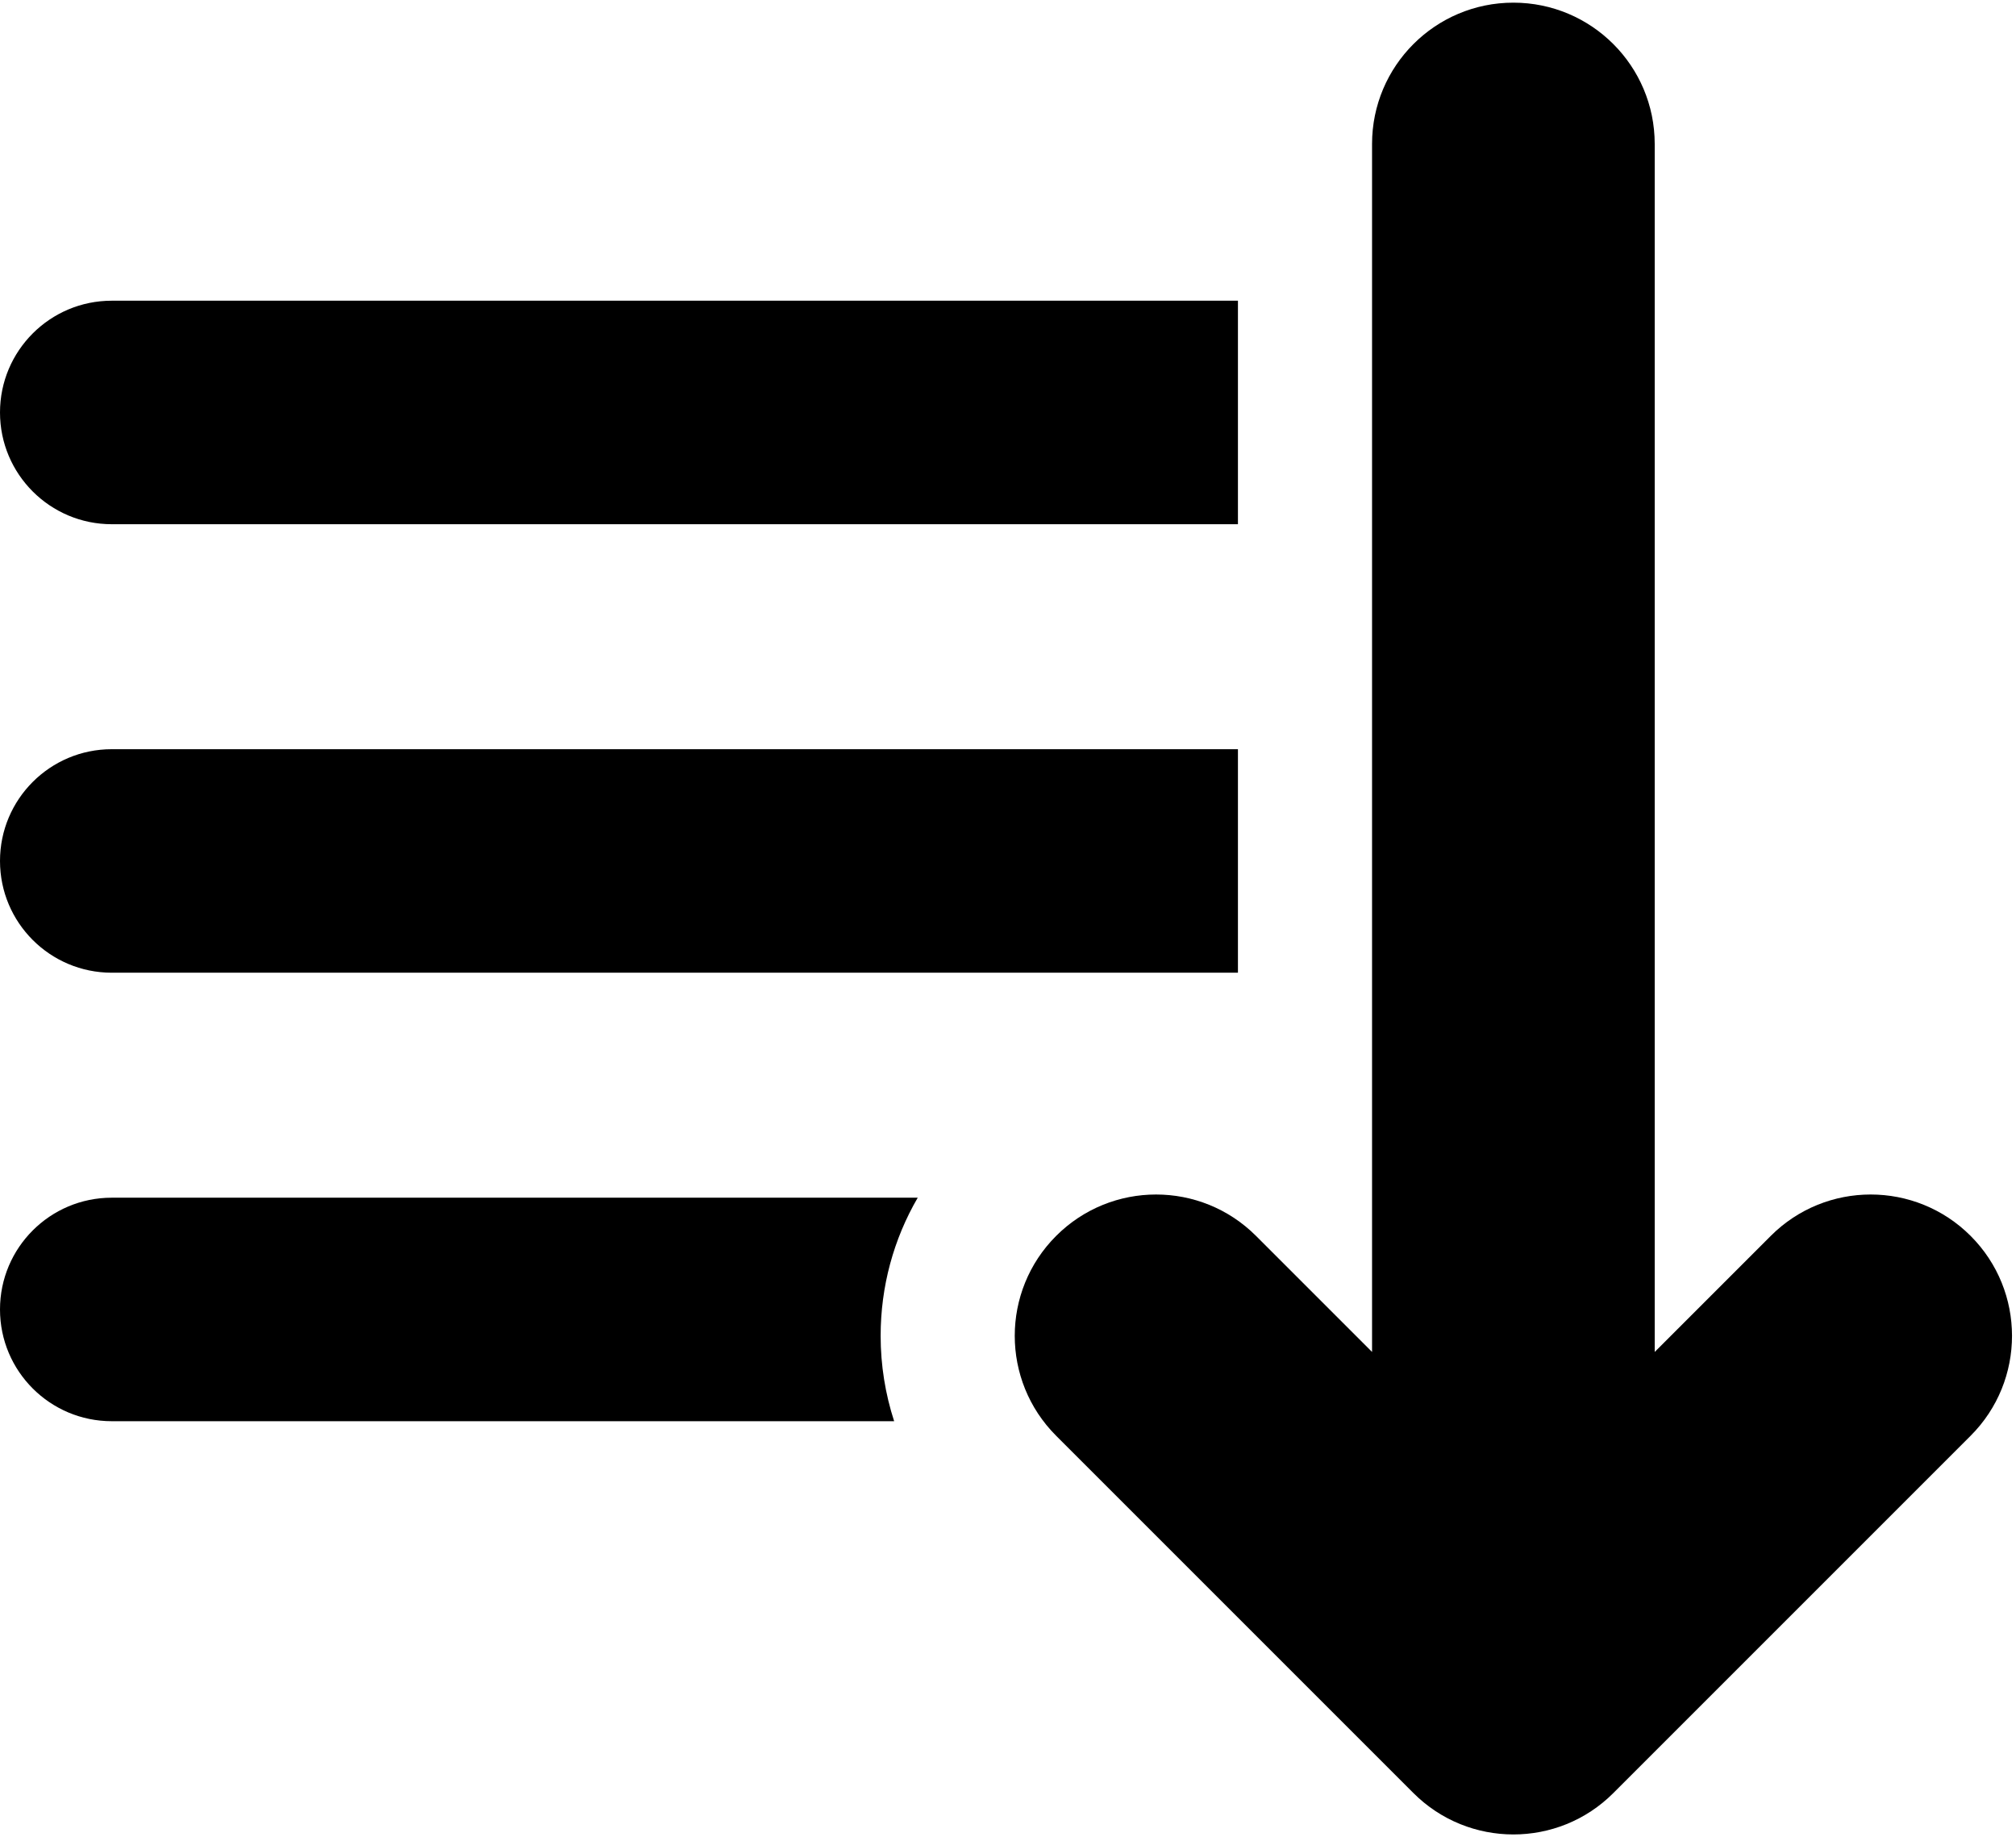 <?xml version="1.0" encoding="UTF-8"?>
<svg width="461px" height="420px" viewBox="0 0 461 420" version="1.1" xmlns="http://www.w3.org/2000/svg" xmlns:xlink="http://www.w3.org/1999/xlink">
    <title>003-sort-down</title>
    <g id="Page-1" stroke="none" stroke-width="1" fill="none" fill-rule="evenodd">
        <g id="Artboard" transform="translate(-964, -3789)" fill="#000000" fill-rule="nonzero">
            <g id="003-sort-down" transform="translate(964, 3789.609)">
                <path d="M25.555,119.263 L283.081,119.263 L283.081,68.152 L25.555,68.152 C11.442,68.152 0,79.594 0,93.707 C0,107.82 11.442,119.263 25.555,119.263 Z" id="Path"></path>
                <path d="M25.555,221.82 L283.081,221.82 L283.081,170.709 L25.555,170.709 C11.442,170.709 0,182.151 0,196.265 C0,210.379 11.442,221.82 25.555,221.82 Z" id="Path"></path>
                <path d="M25.555,273.265 L25.555,273.266 C11.442,273.266 0,284.707 0,298.821 C0,312.935 11.442,324.376 25.555,324.376 L204.465,324.376 C202.444,318.152 201.377,311.587 201.377,304.853 C201.377,293.576 204.334,282.759 209.857,273.265 L25.555,273.265 L25.555,273.265 Z" id="Path"></path>
                <path d="M450.623,282.002 C438.003,269.381 417.54,269.381 404.919,282.002 L378.384,308.537 L378.384,32.317 C378.384,14.468 363.915,0 346.066,0 C328.217,0 313.748,14.469 313.748,32.317 L313.748,308.537 L287.213,282.002 C274.592,269.382 254.13,269.381 241.509,282.002 C228.888,294.623 228.888,315.085 241.509,327.706 L323.209,409.405 C335.805,422.005 356.293,422.048 368.923,409.405 L450.623,327.706 C463.243,315.085 463.244,294.623 450.623,282.002 Z" id="Path"></path>
            </g>
        </g>
    </g>
</svg>